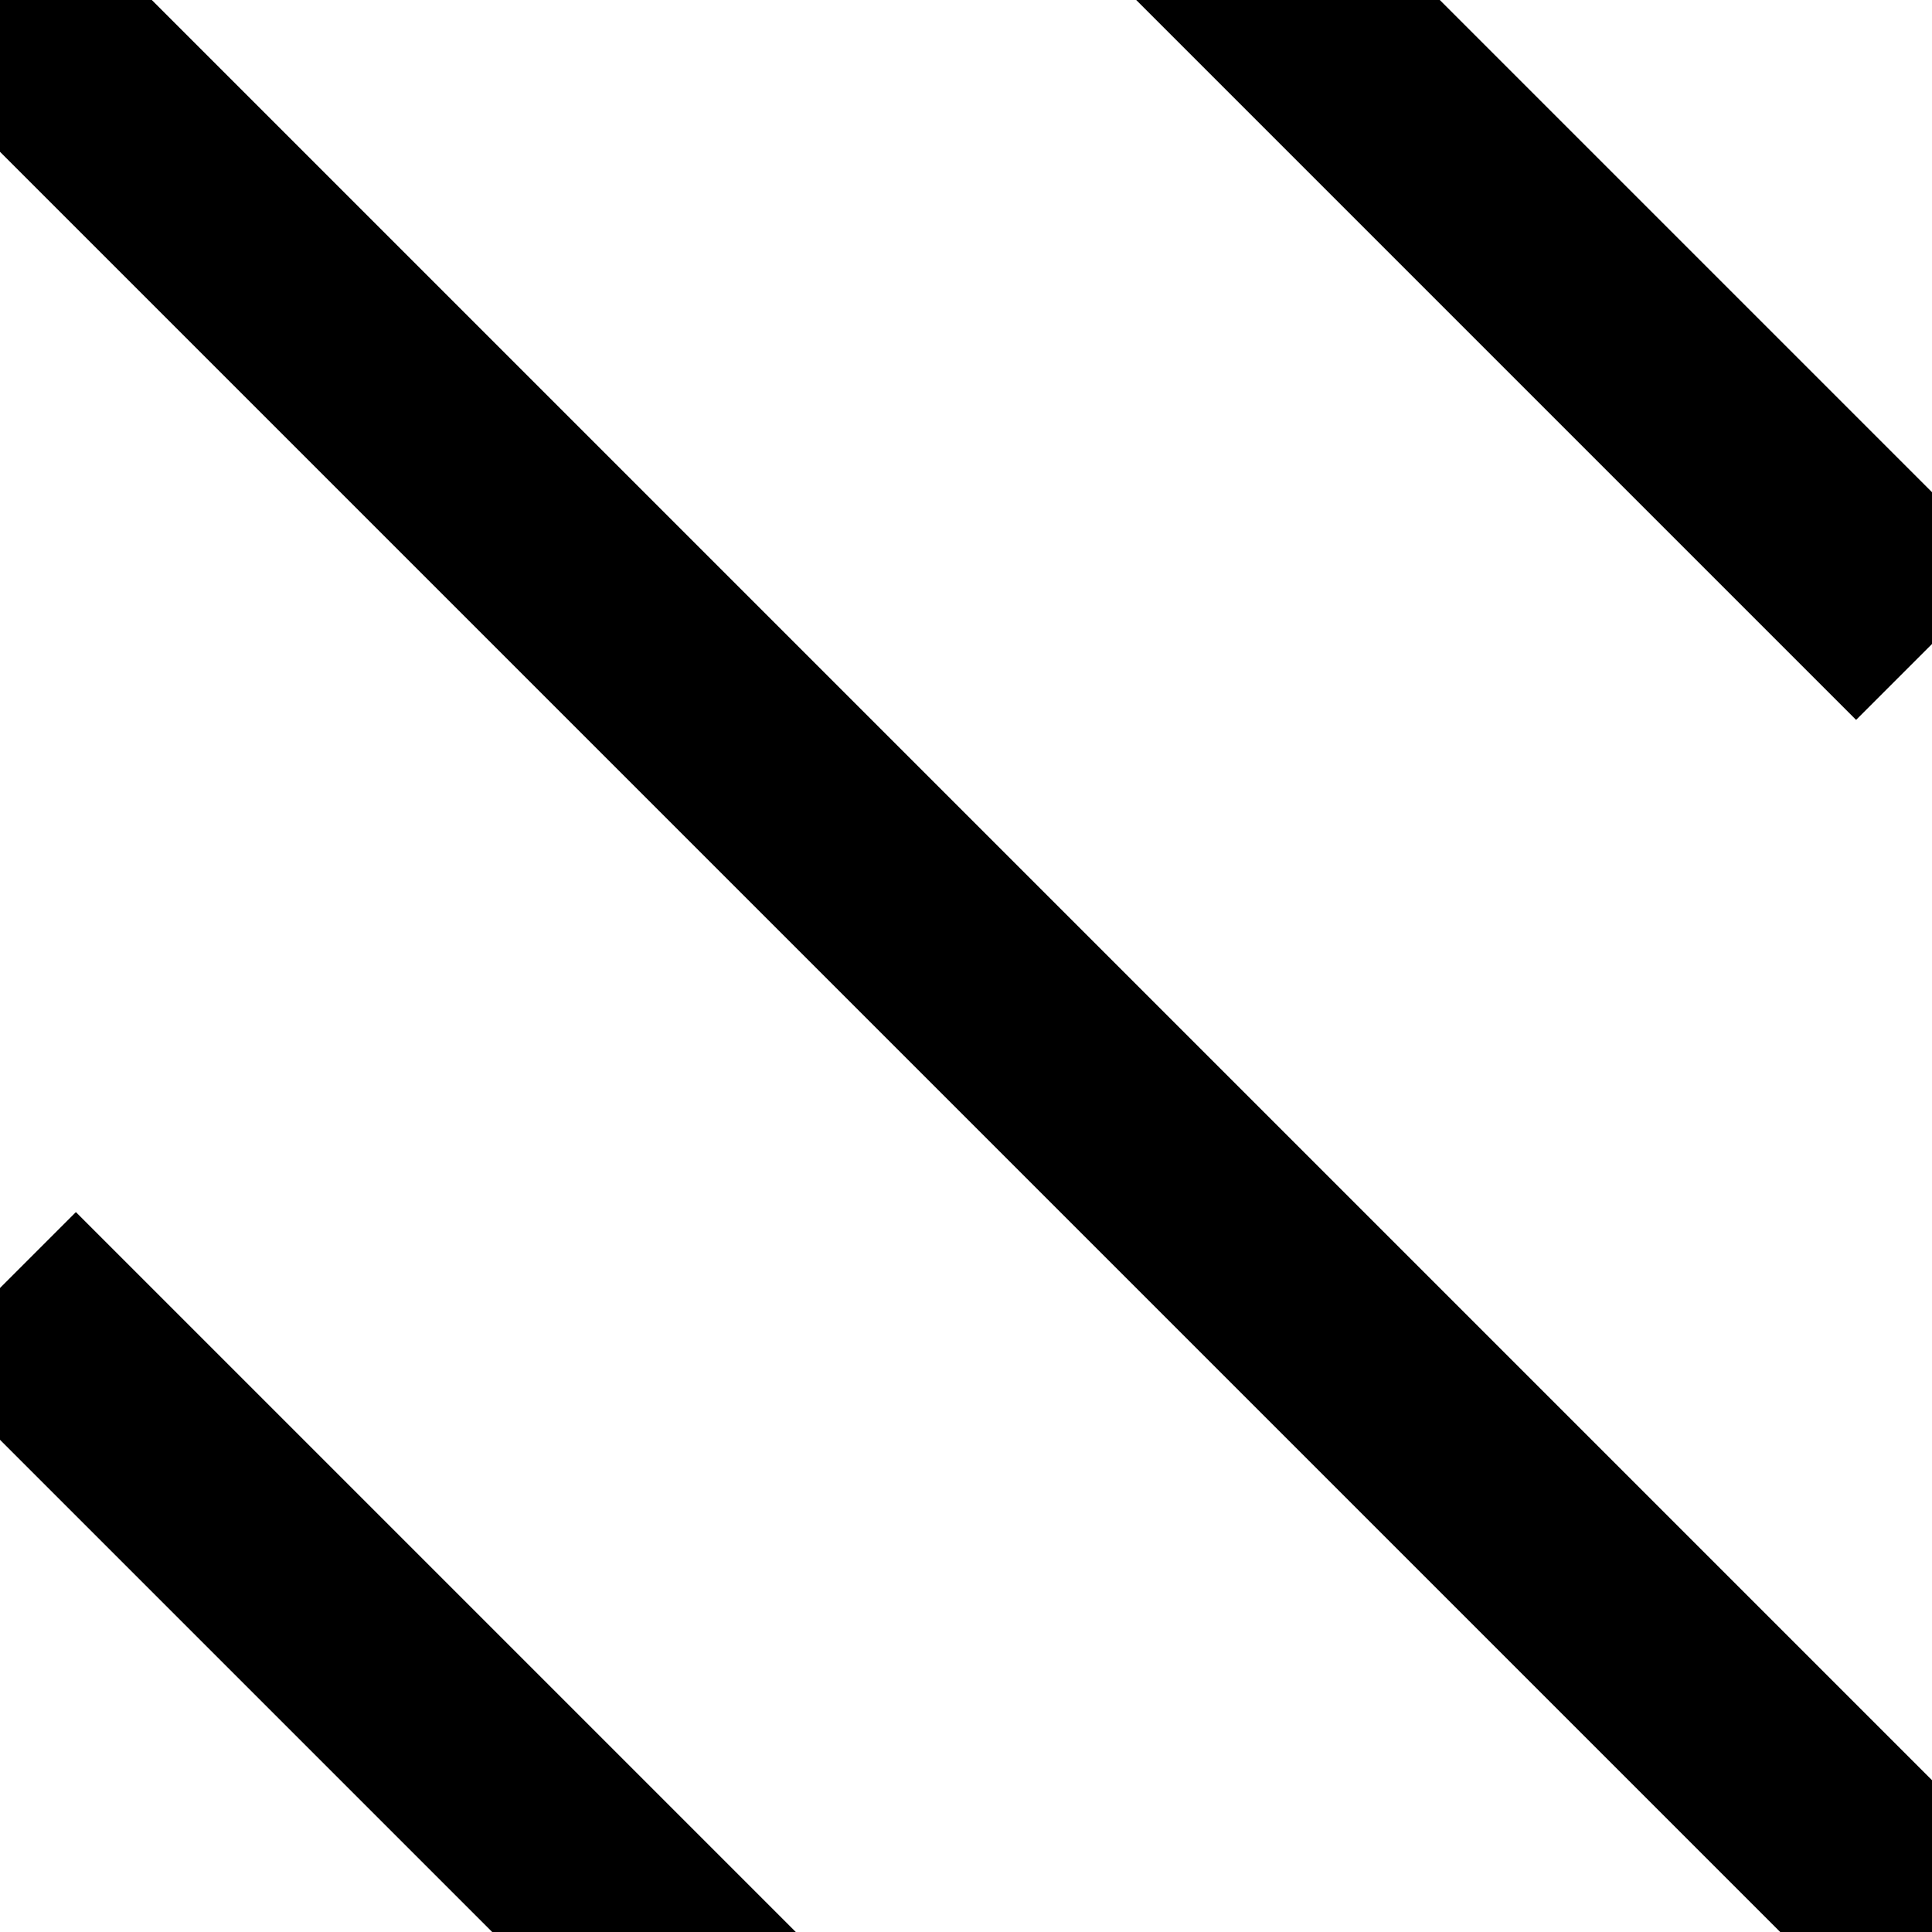 <?xml version="1.0" encoding="utf-8"?>
<!-- Generator: Adobe Illustrator 21.0.0, SVG Export Plug-In . SVG Version: 6.00 Build 0)  -->
<svg version="1.1" id="Layer_1" xmlns="http://www.w3.org/2000/svg" xmlns:xlink="http://www.w3.org/1999/xlink" x="0px" y="0px"
	 viewBox="0 0 9 9" style="enable-background:new 0 0 9 9;" xml:space="preserve">
<style type="text/css">
	.st0{fill:none;stroke:#000000;stroke-miterlimit:10;}
</style>
<g>
	<line class="st0" x1="9" y1="9" x2="0" y2="0"/>
</g>
<g>
	<line class="st0" x1="9" y1="3" x2="0" y2="-6"/>
</g>
<g>
	<line class="st0" x1="9" y1="15" x2="0" y2="6"/>
</g>
</svg>
